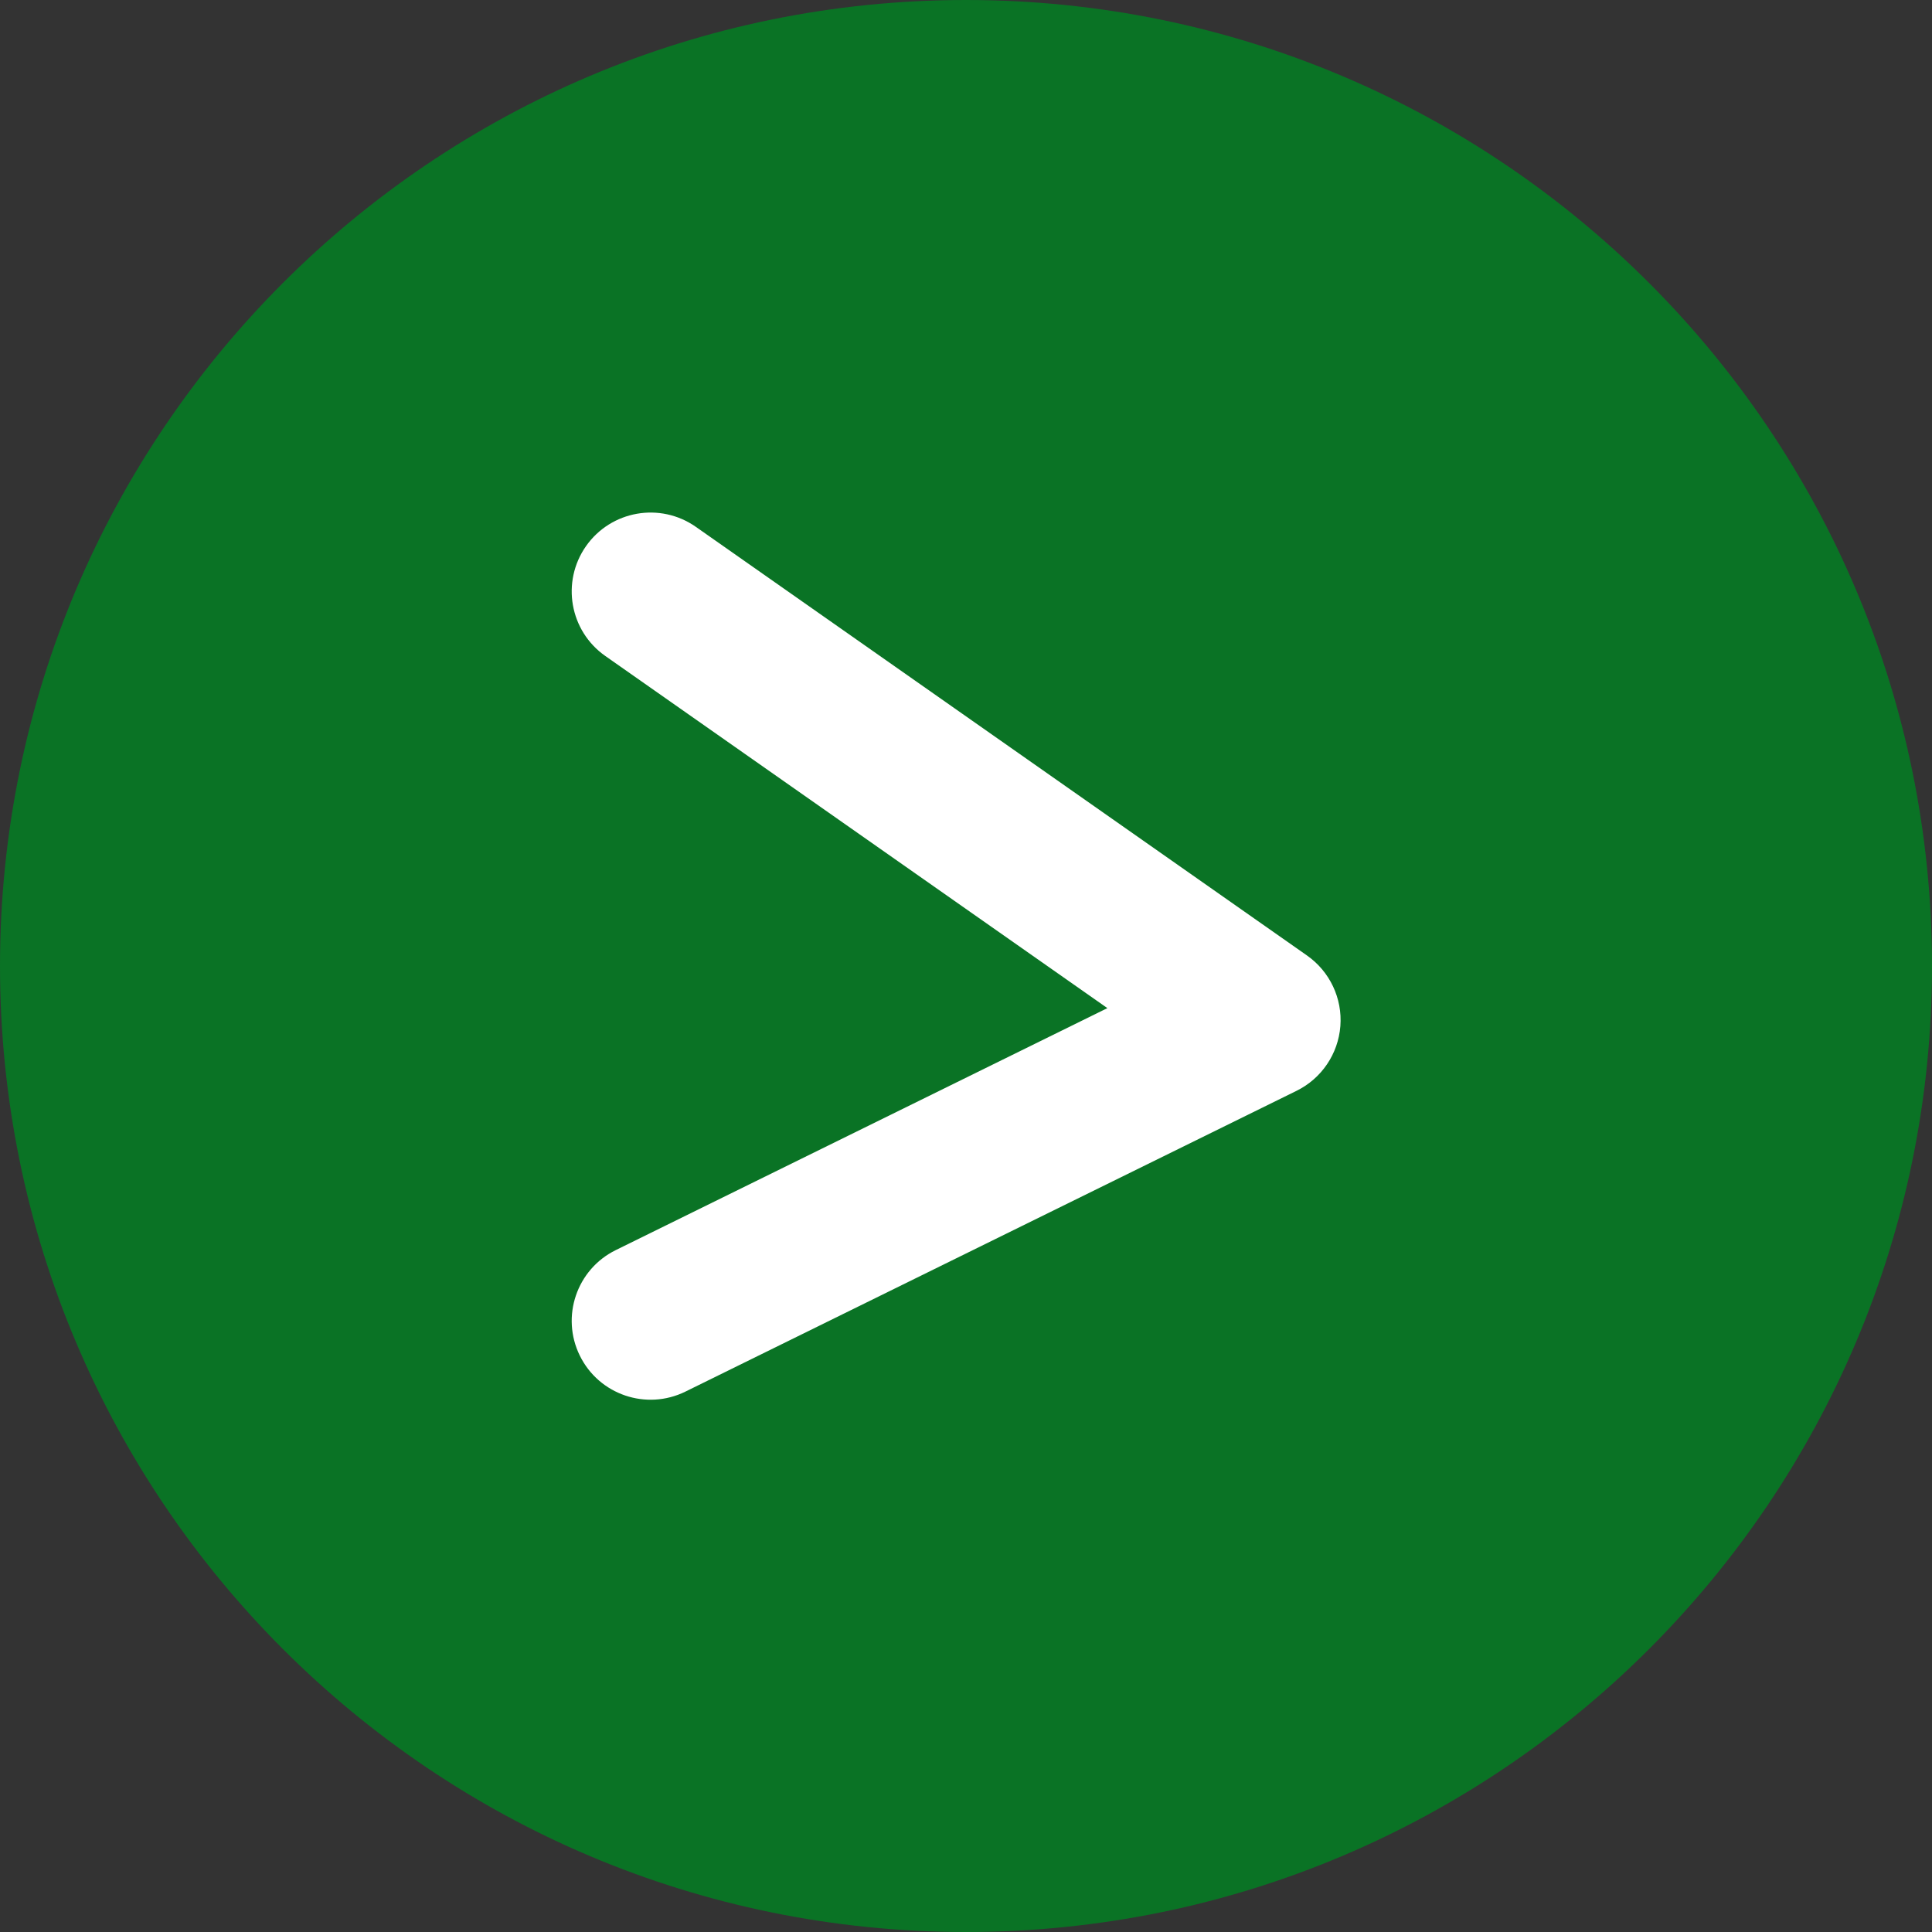 <svg width="82" height="82" viewBox="0 0 82 82" fill="none" xmlns="http://www.w3.org/2000/svg">
<rect x="0" y="0" width="82" height="82" fill="#333333" stroke="none"/>
<path d="M0 41C0 63.644 18.356 82 41 82C63.644 82 82 63.644 82 41C82 18.356 63.644 0 41 0C18.356 0 0 18.356 0 41Z" fill="#0A7325"/>
<path fill-rule="evenodd" clip-rule="evenodd" d="M24.872 23.18C23.811 24.694 24.177 26.781 25.691 27.842L47.001 42.788L26.135 53.058C24.476 53.875 23.794 55.881 24.61 57.539C25.426 59.198 27.432 59.88 29.091 59.064L55.029 46.298C56.091 45.775 56.797 44.732 56.889 43.553C56.98 42.373 56.442 41.234 55.473 40.554L29.535 22.362C28.021 21.3 25.934 21.667 24.872 23.18Z" fill="white"/>
</svg>
